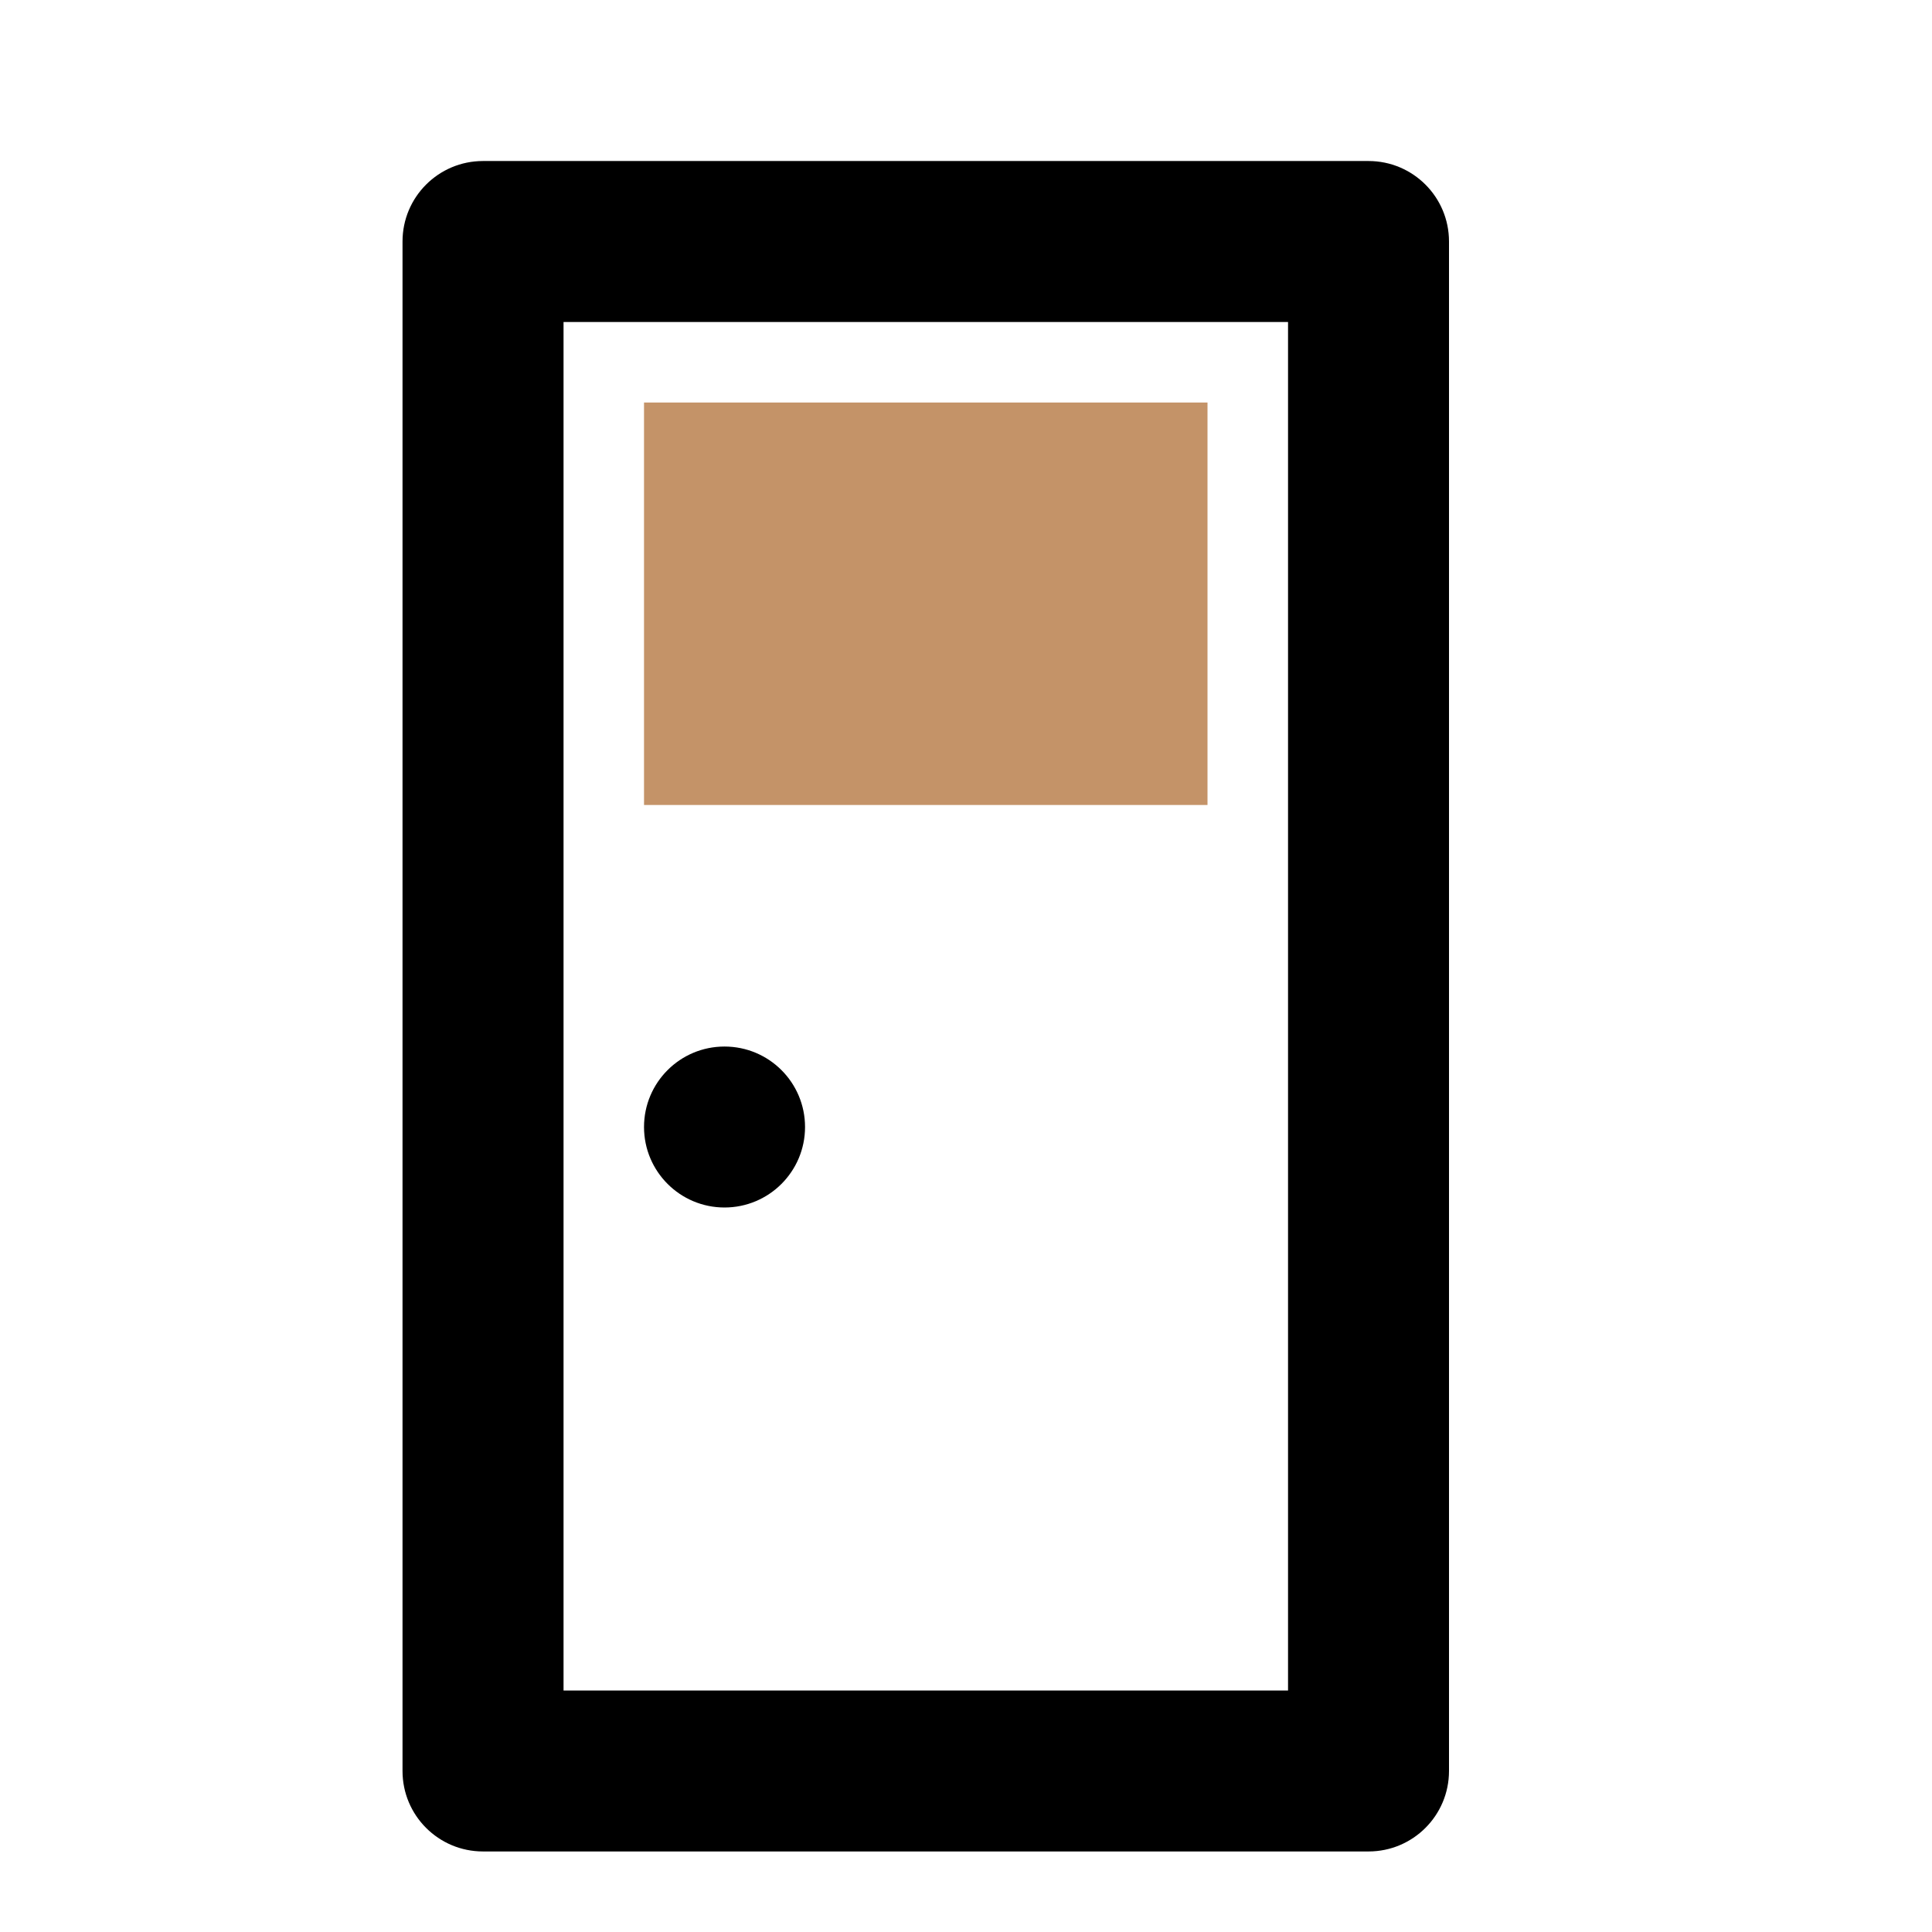 <svg width="32" height="32" viewBox="0 0 32 32" fill="none" xmlns="http://www.w3.org/2000/svg">
<path fill-rule="evenodd" clip-rule="evenodd" d="M6.667 4C6.667 3.263 7.264 2.667 8 2.667H22.667C23.403 2.667 24 3.263 24 4V29.333C24 30.07 23.403 30.666 22.667 30.666H8C7.264 30.666 6.667 30.07 6.667 29.333V4ZM9.334 5.333V28H21.334V5.333H9.334Z" fill="black"/>
<path d="M13.334 18.667C13.334 19.403 12.737 20 12 20C11.264 20 10.667 19.403 10.667 18.667C10.667 17.93 11.264 17.334 12 17.334C12.737 17.334 13.334 17.93 13.334 18.667Z" fill="black"/>
<path d="M10.667 6.667H20V13.333H10.667V6.667Z" fill="#C49368"/>
</svg>
